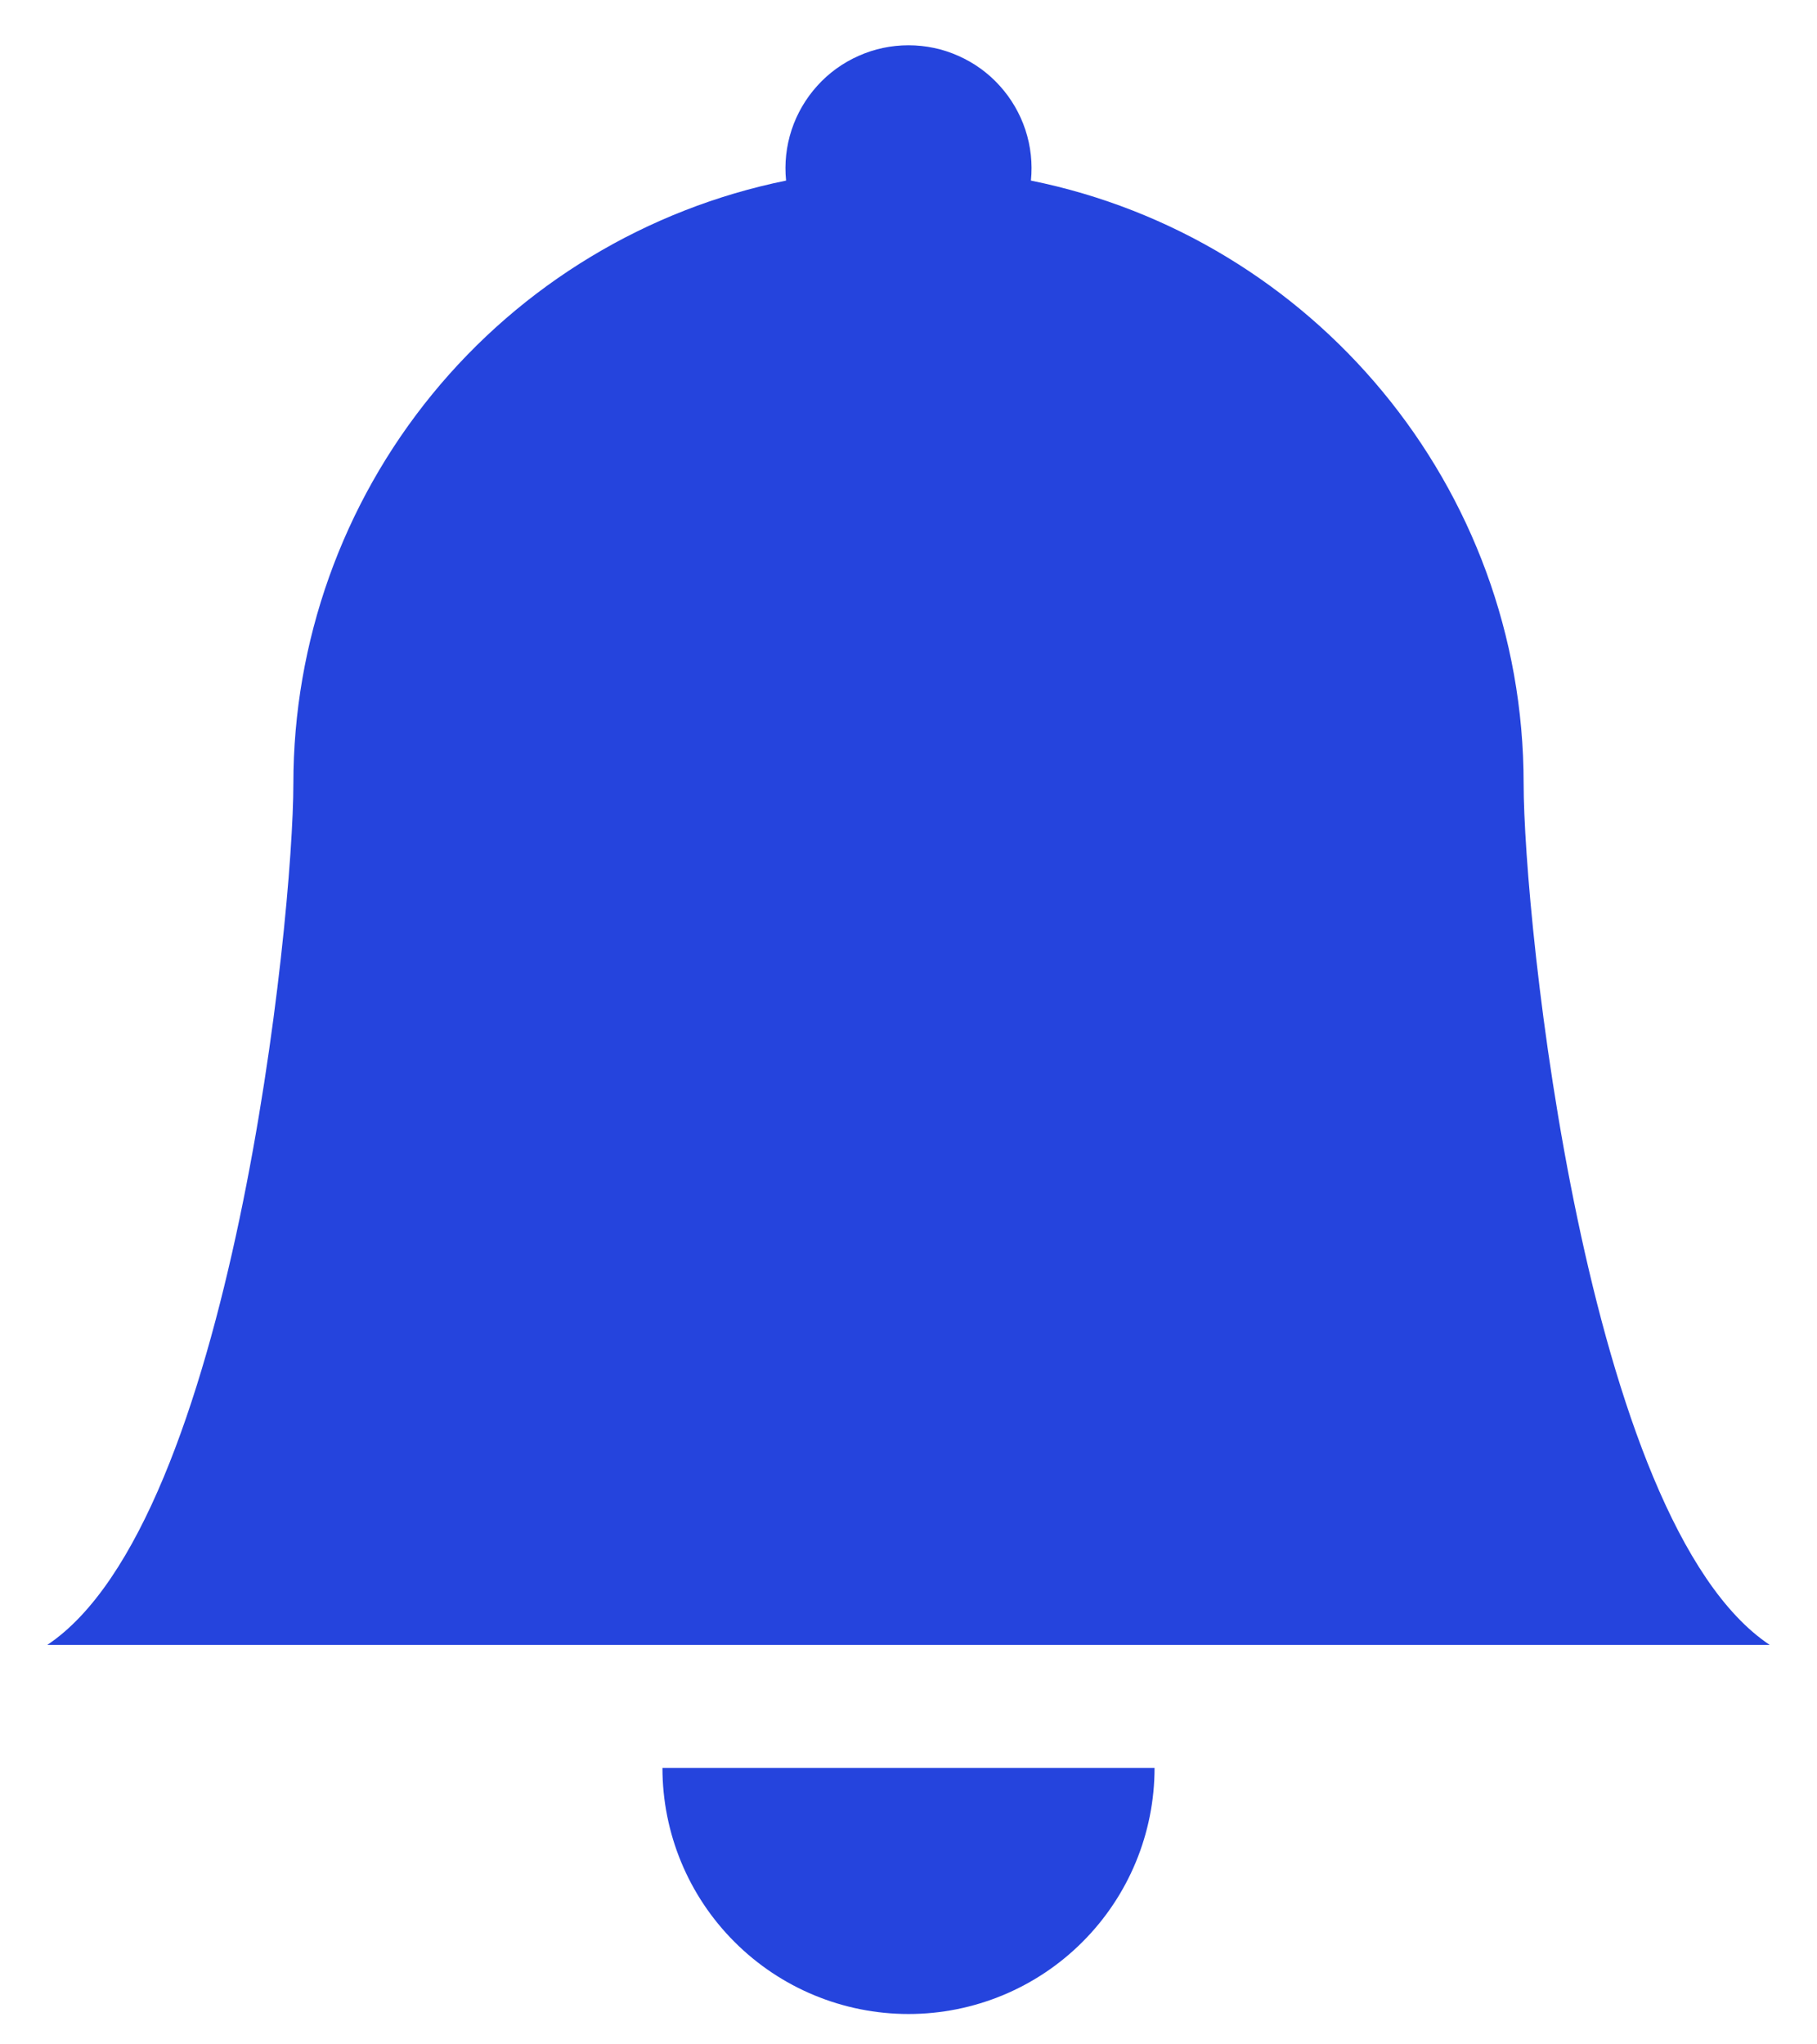 <svg width="24" height="27" viewBox="0 0 24 27" fill="none" xmlns="http://www.w3.org/2000/svg">
<path d="M12 26.599C12.862 26.599 13.689 26.257 14.298 25.647C14.908 25.038 15.25 24.211 15.25 23.349H8.75C8.75 24.211 9.092 25.038 9.702 25.647C10.311 26.257 11.138 26.599 12 26.599ZM13.617 2.385C13.64 2.159 13.615 1.931 13.544 1.715C13.473 1.5 13.357 1.301 13.205 1.133C13.053 0.964 12.867 0.83 12.659 0.738C12.452 0.645 12.227 0.598 12 0.598C11.773 0.598 11.548 0.645 11.341 0.738C11.133 0.83 10.947 0.964 10.795 1.133C10.643 1.301 10.527 1.5 10.456 1.715C10.385 1.931 10.36 2.159 10.383 2.385C8.546 2.759 6.895 3.756 5.709 5.207C4.523 6.658 3.875 8.475 3.875 10.349C3.875 12.133 3.062 20.099 0.625 21.724H23.375C20.938 20.099 20.125 12.133 20.125 10.349C20.125 6.417 17.33 3.134 13.617 2.385Z" fill="#2544DD"/>
</svg>
